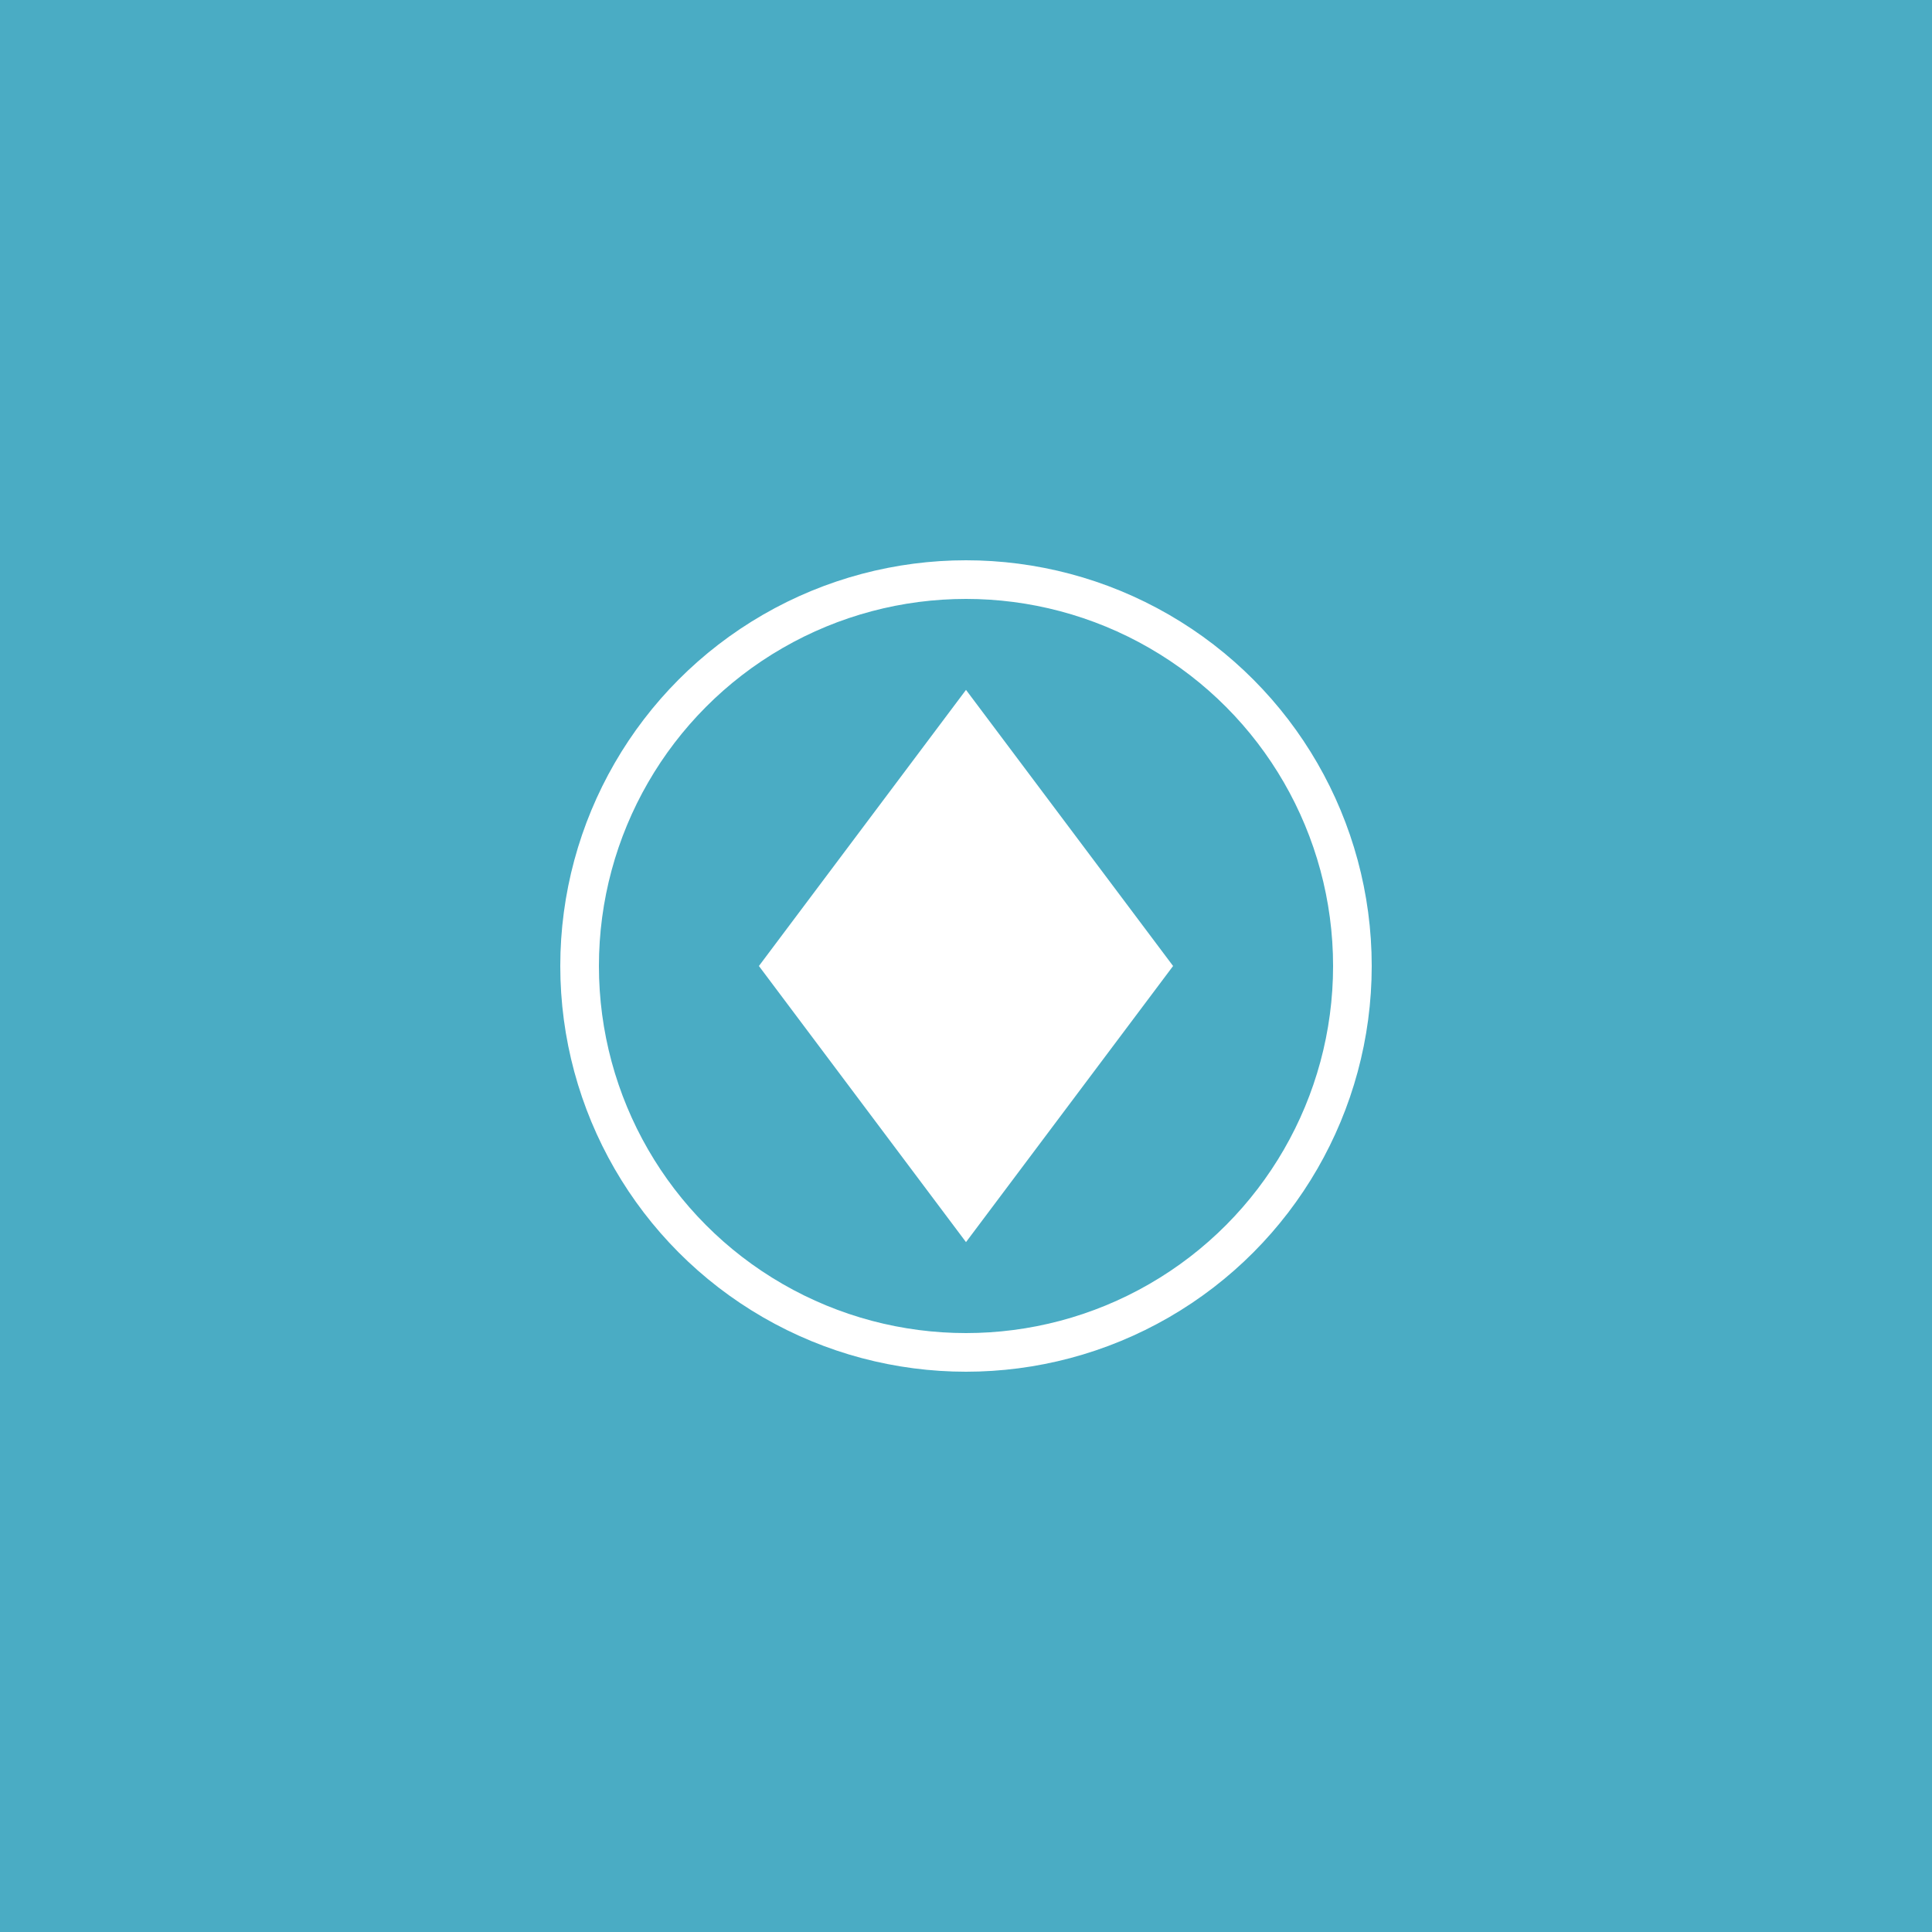 <?xml version="1.0" encoding="UTF-8" standalone="no"?>
<svg xmlns="http://www.w3.org/2000/svg" width="200" height="200" viewBox="0 0 200 200">
  <rect width="200" height="200" fill="#4aacc4" />
  <g transform="translate(100, 100)" fill="white" stroke="white">
    <circle cx="0" cy="0" r="40" fill="none" stroke-width="4" />
    <g transform="scale(0.7)">
      <path d="M-30,0 L0,-40 L30,0 L0,40 Z" />
    </g>
  </g>
</svg>
